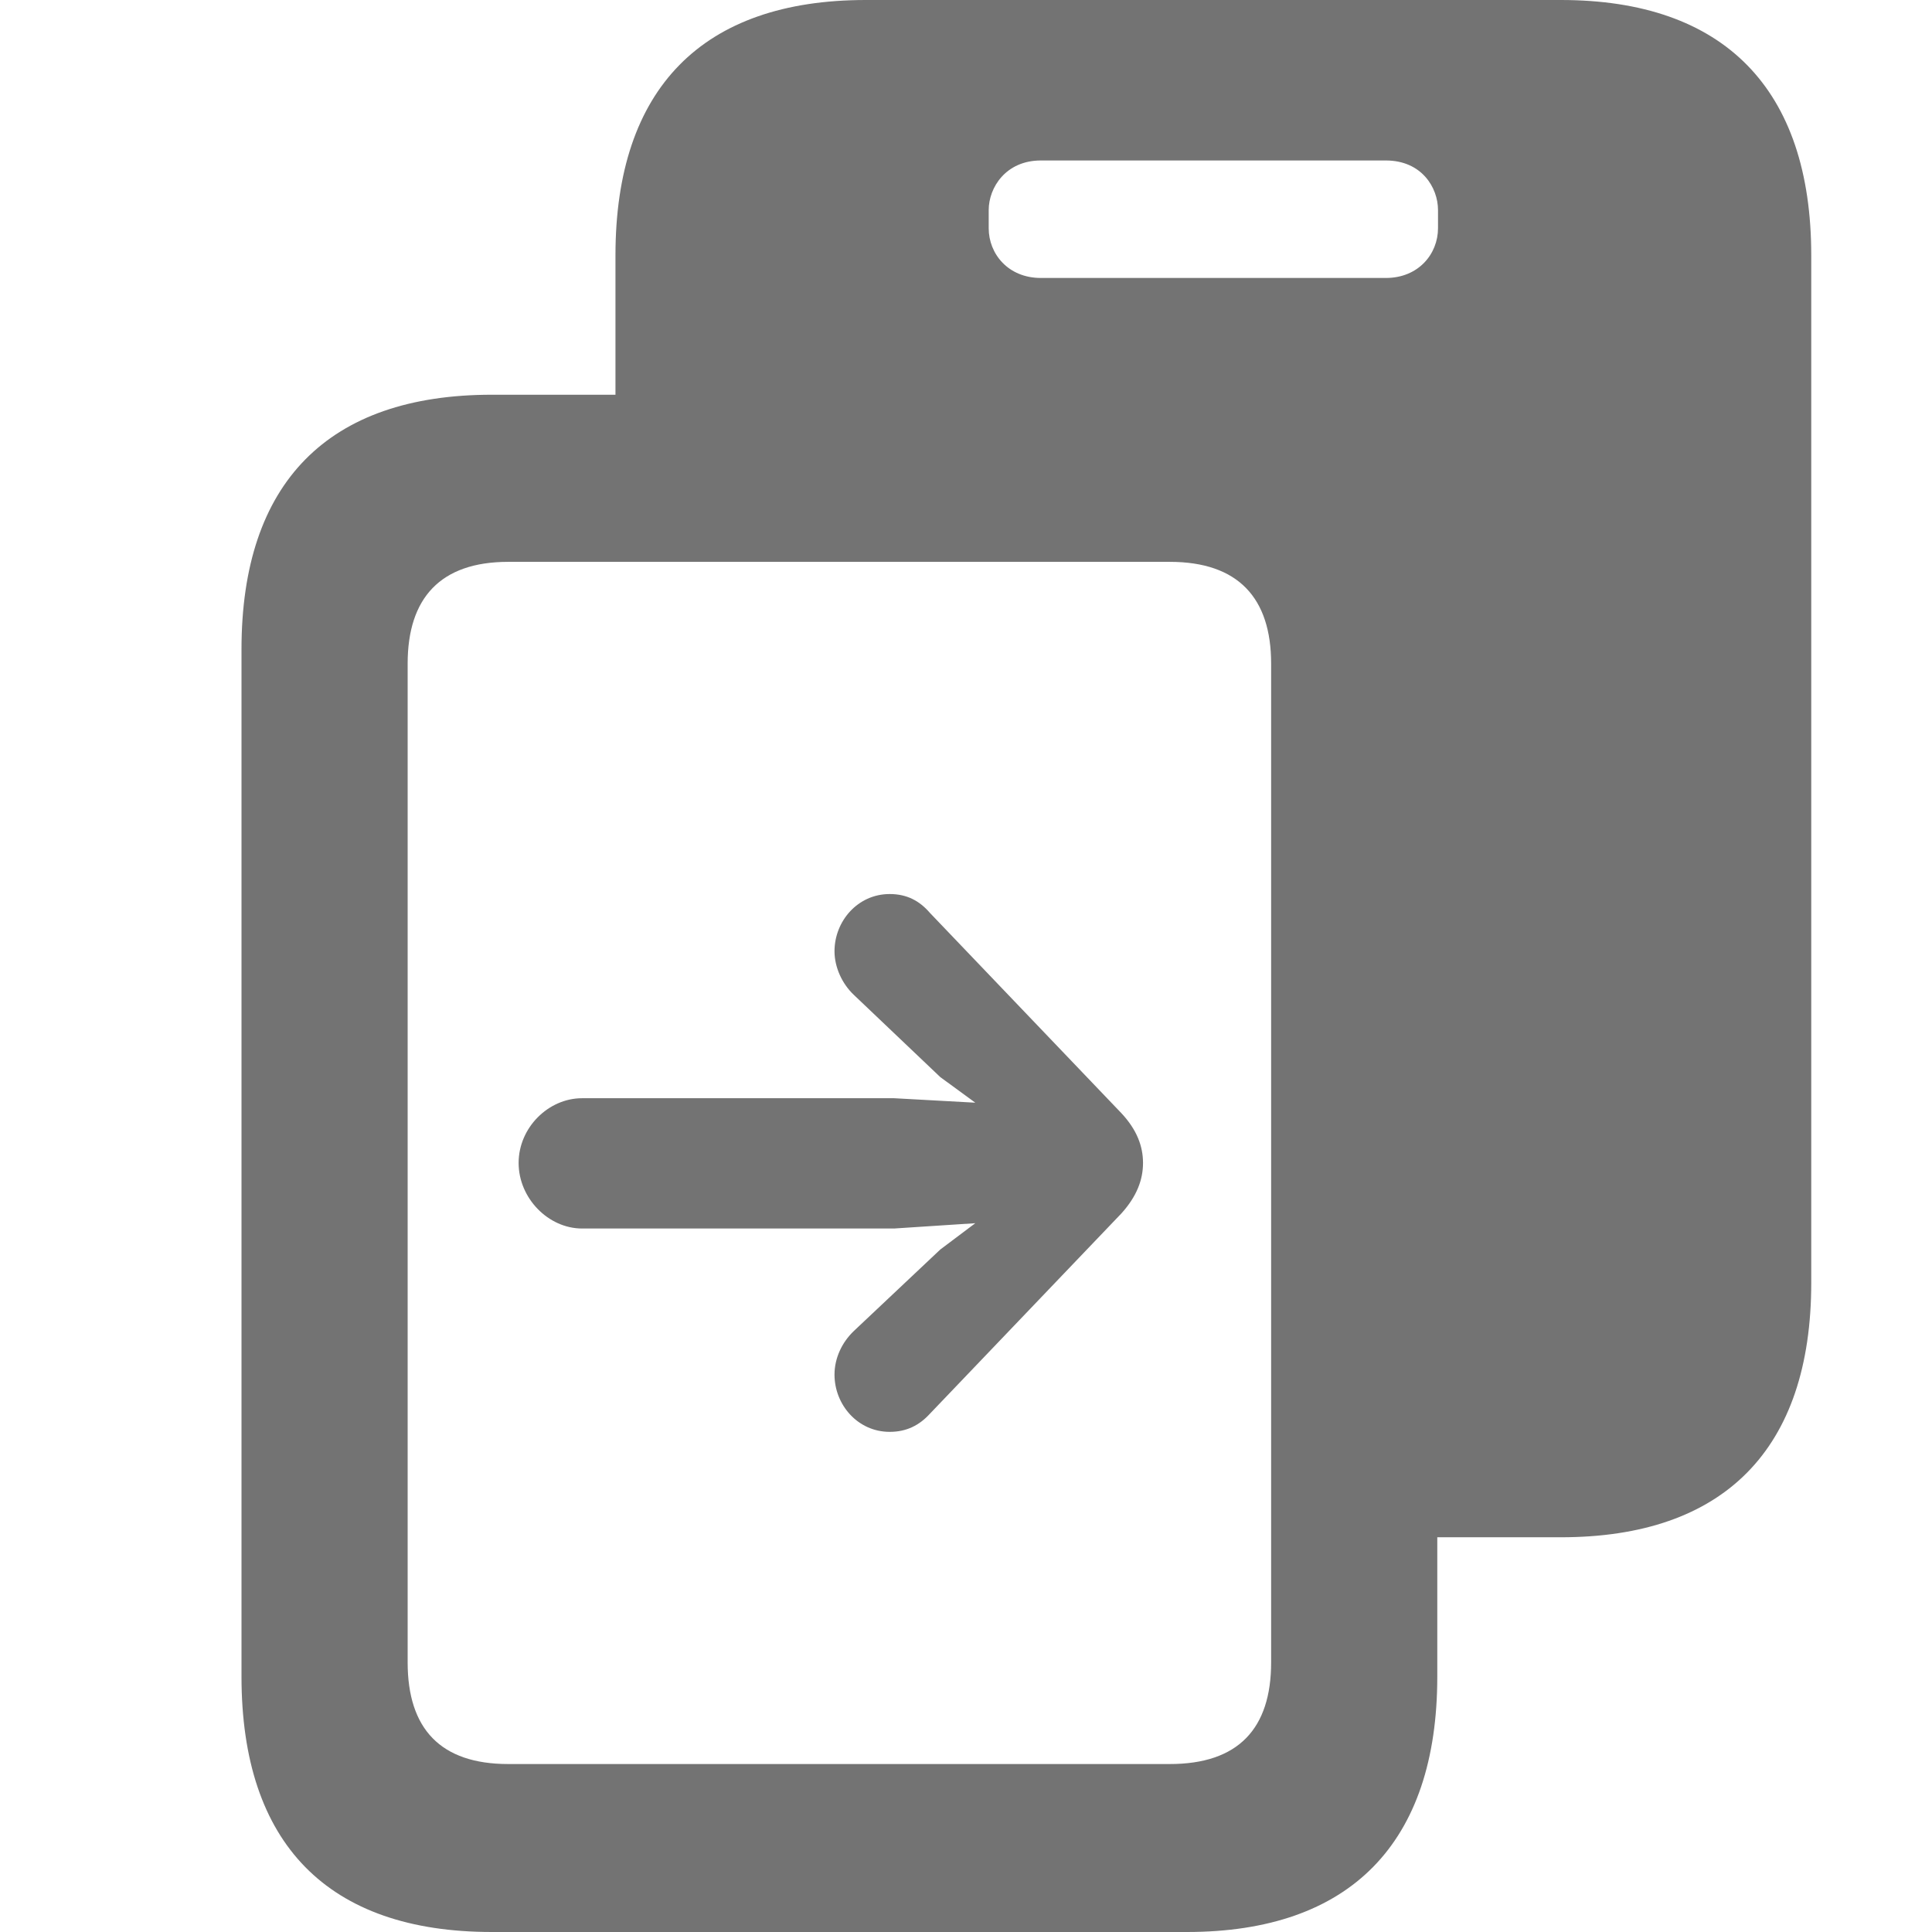 <svg xmlns="http://www.w3.org/2000/svg" width="16" height="16" viewBox="0 0 16 16" fill="none">
  <path d="M2 13.885V5.377C2 3.998 2.716 3.269 4.073 3.269H5.097V2.115C5.097 0.73 5.819 0 7.17 0H12.927C14.278 0 15 0.736 15 2.115V10.623C15 12.002 14.278 12.731 12.927 12.731H11.903V13.885C11.903 15.264 11.181 16 9.83 16H4.073C2.716 16 2 15.27 2 13.885ZM8.188 1.89C8.188 2.102 8.349 2.302 8.62 2.302H11.477C11.748 2.302 11.909 2.102 11.909 1.89V1.74C11.909 1.553 11.773 1.329 11.477 1.329H8.62C8.33 1.329 8.188 1.553 8.188 1.74V1.89ZM3.376 13.767C3.376 14.316 3.647 14.609 4.209 14.609H9.688C10.255 14.609 10.527 14.316 10.527 13.767V5.496C10.527 4.953 10.255 4.653 9.688 4.653H4.209C3.647 4.653 3.376 4.953 3.376 5.496V13.767ZM9.466 9.631C9.466 9.768 9.416 9.906 9.287 10.049L7.701 11.708C7.615 11.802 7.51 11.858 7.368 11.858C7.103 11.858 6.911 11.633 6.911 11.384C6.911 11.247 6.973 11.116 7.072 11.022L7.787 10.348L8.077 10.13L7.405 10.174H4.82C4.542 10.174 4.295 9.924 4.295 9.631C4.295 9.338 4.542 9.095 4.82 9.095H7.405L8.077 9.132L7.787 8.92L7.072 8.24C6.973 8.147 6.911 8.009 6.911 7.878C6.911 7.629 7.103 7.404 7.368 7.404C7.51 7.404 7.615 7.46 7.701 7.56L9.287 9.219C9.416 9.357 9.466 9.494 9.466 9.631Z" fill="#737373" />
</svg>